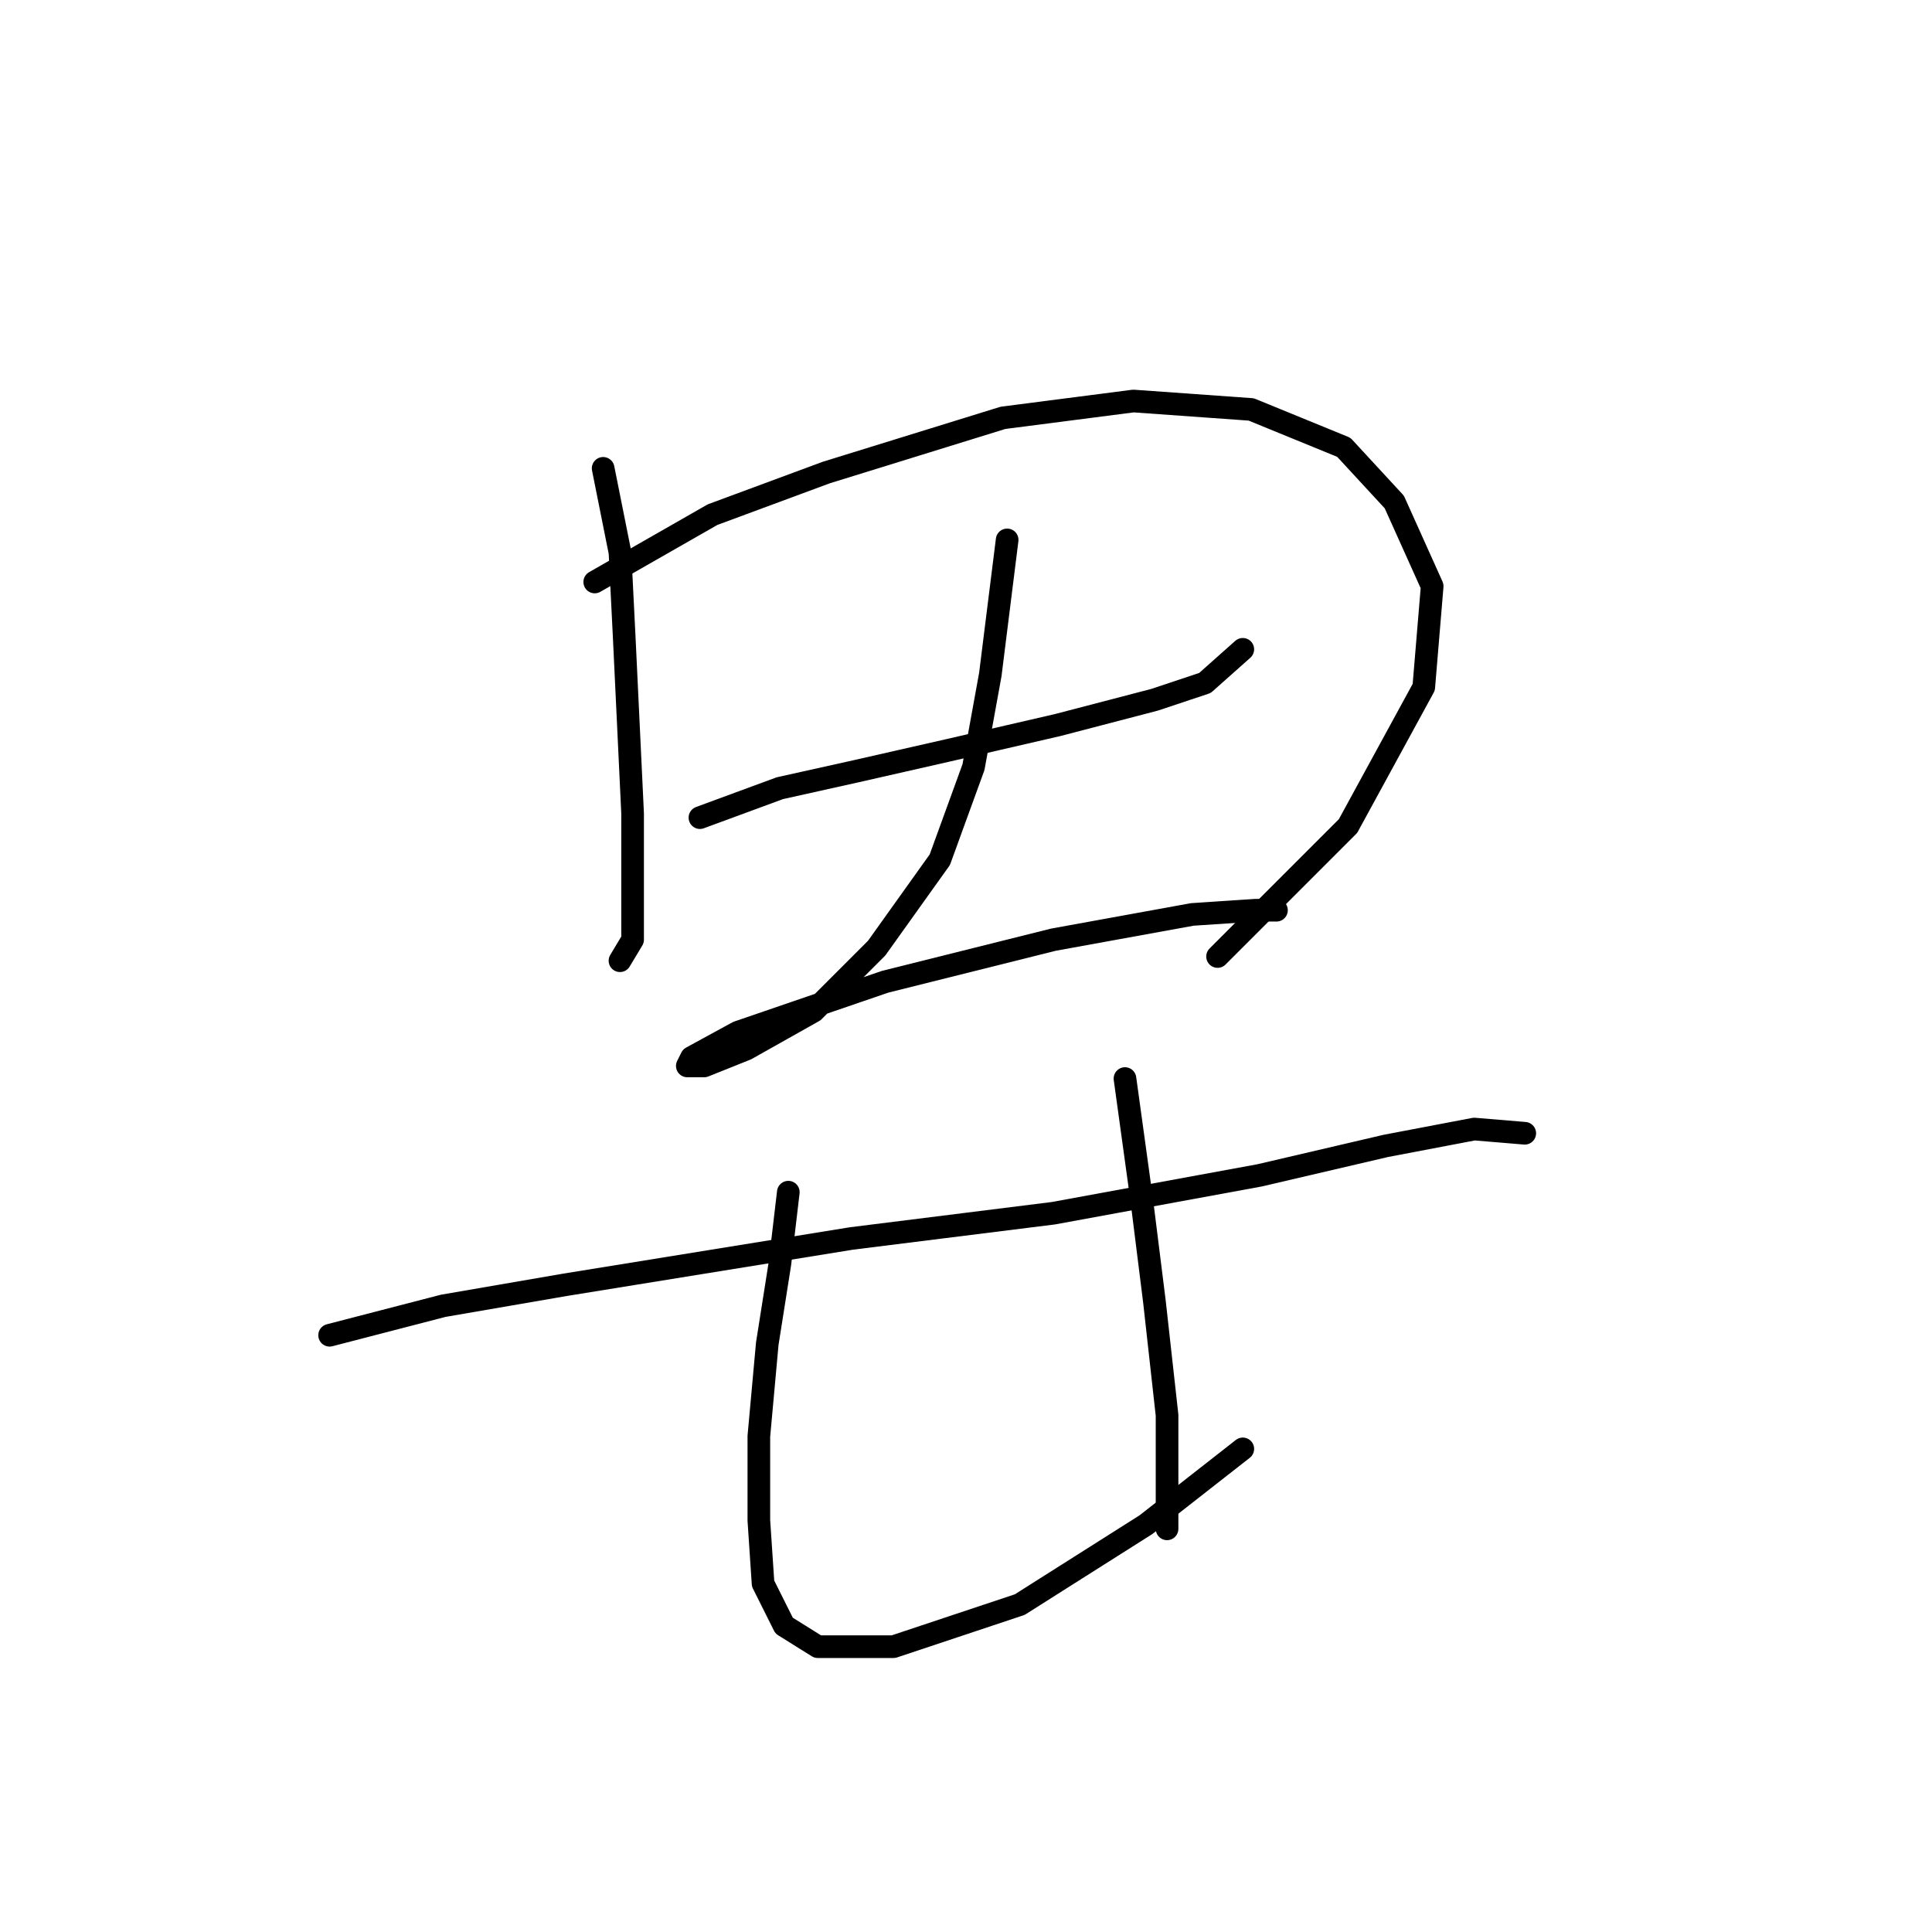 <?xml version="1.0" standalone="no"?>
    <svg width="256" height="256" xmlns="http://www.w3.org/2000/svg" version="1.1">
    <polyline stroke="black" stroke-width="3" stroke-linecap="round" fill="transparent" stroke-linejoin="round" points="79.92 62.059 82.15 73.212 82.708 84.364 83.266 96.074 83.823 107.784 83.823 117.821 83.823 124.513 82.15 127.301 82.15 127.301 " />
        <polyline stroke="black" stroke-width="3" stroke-linecap="round" fill="transparent" stroke-linejoin="round" points="78.805 77.115 94.418 68.193 109.474 62.617 132.894 55.368 150.18 53.137 165.794 54.253 178.061 59.271 184.753 66.52 189.771 77.673 188.656 91.056 178.619 109.457 161.333 126.743 161.333 126.743 " />
        <polyline stroke="black" stroke-width="3" stroke-linecap="round" fill="transparent" stroke-linejoin="round" points="92.745 108.342 103.34 104.439 113.377 102.208 125.645 99.42 140.143 96.074 152.968 92.729 159.66 90.498 164.678 86.037 164.678 86.037 " />
        <polyline stroke="black" stroke-width="3" stroke-linecap="round" fill="transparent" stroke-linejoin="round" points="133.452 71.539 132.336 80.461 131.221 89.383 128.991 101.65 124.53 113.918 116.165 125.628 107.801 133.992 98.879 139.011 93.303 141.242 91.072 141.242 91.63 140.126 97.764 136.781 117.281 130.089 139.585 124.513 157.987 121.167 166.351 120.61 169.139 120.61 169.139 120.61 " />
        <polyline stroke="black" stroke-width="3" stroke-linecap="round" fill="transparent" stroke-linejoin="round" points="43.675 176.929 58.73 173.026 74.901 170.238 112.82 164.104 139.585 160.758 166.909 155.74 183.637 151.836 195.347 149.606 202.039 150.163 202.039 150.163 " />
        <polyline stroke="black" stroke-width="3" stroke-linecap="round" fill="transparent" stroke-linejoin="round" points="104.455 157.97 103.34 167.45 101.667 178.044 100.552 190.312 100.552 201.465 101.11 209.829 103.898 215.405 108.359 218.193 118.396 218.193 135.124 212.617 151.853 202.022 164.678 191.985 164.678 191.985 " />
        <polyline stroke="black" stroke-width="3" stroke-linecap="round" fill="transparent" stroke-linejoin="round" points="149.065 142.914 151.295 159.085 152.968 172.468 154.641 187.524 154.641 202.58 154.641 202.58 " />
        </svg>